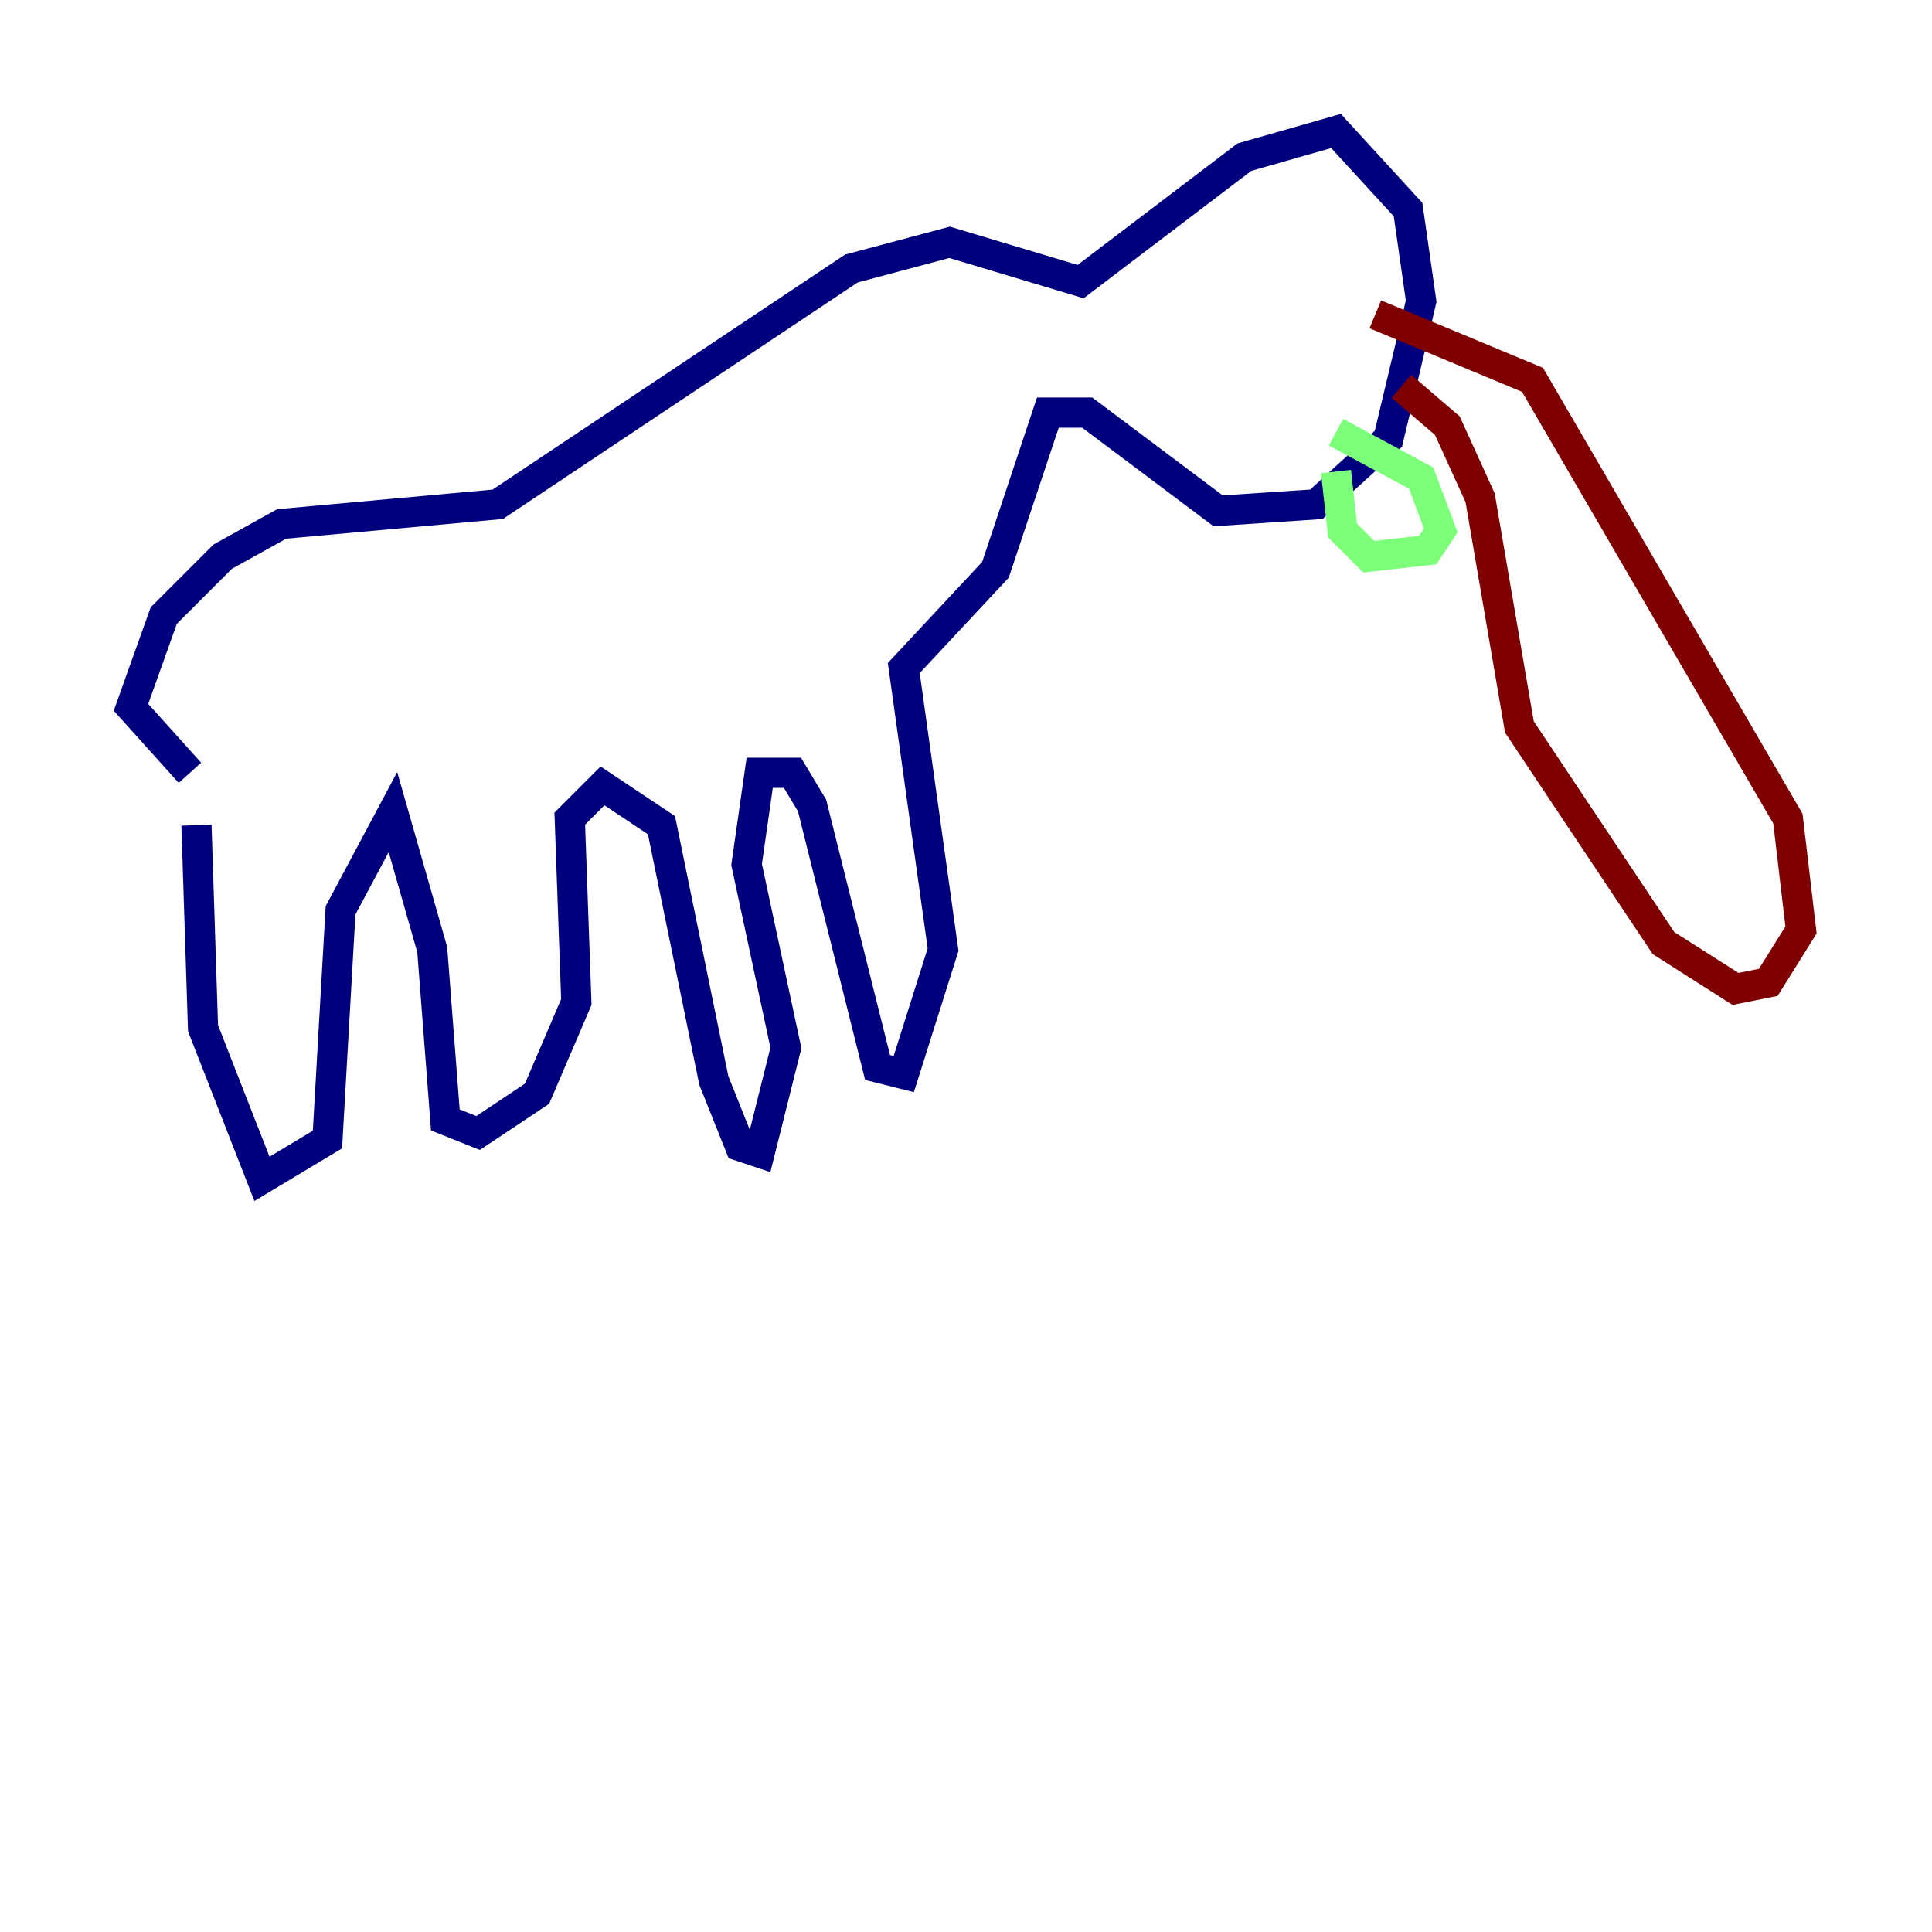 <?xml version="1.0" encoding="utf-8" ?>
<svg baseProfile="tiny" height="128" version="1.2" viewBox="0,0,128,128" width="128" xmlns="http://www.w3.org/2000/svg" xmlns:ev="http://www.w3.org/2001/xml-events" xmlns:xlink="http://www.w3.org/1999/xlink"><defs /><polyline fill="none" points="13.017,54.671 13.451,68.122 17.356,78.102 21.695,75.498 22.563,60.312 26.034,53.803 28.637,62.915 29.505,74.197 31.675,75.064 35.58,72.461 38.183,66.386 37.749,54.237 39.919,52.068 43.824,54.671 47.295,71.593 49.031,75.932 50.332,76.366 52.068,69.424 49.464,57.275 50.332,51.2 52.502,51.2 53.803,53.37 58.142,70.725 59.878,71.159 62.481,62.915 59.878,44.258 65.953,37.749 69.424,27.336 72.027,27.336 80.705,33.844 87.214,33.41 91.986,29.071 94.156,19.959 93.288,13.885 88.515,8.678 82.441,10.414 71.593,18.658 62.915,16.054 56.407,17.79 32.976,33.41 18.658,34.712 14.752,36.881 10.848,40.786 8.678,46.861 12.583,51.2" stroke="#00007f" stroke-width="2" /><polyline fill="none" points="88.515,31.241 88.949,35.146 90.685,36.881 94.59,36.447 95.458,35.146 94.156,31.675 88.515,28.637" stroke="#7cff79" stroke-width="2" /><polyline fill="none" points="92.854,25.6 95.891,28.203 98.061,32.976 100.664,48.163 110.21,62.481 114.983,65.519 117.153,65.085 119.322,61.614 118.454,54.237 101.532,25.166 91.119,20.827" stroke="#7f0000" stroke-width="2" /></svg>